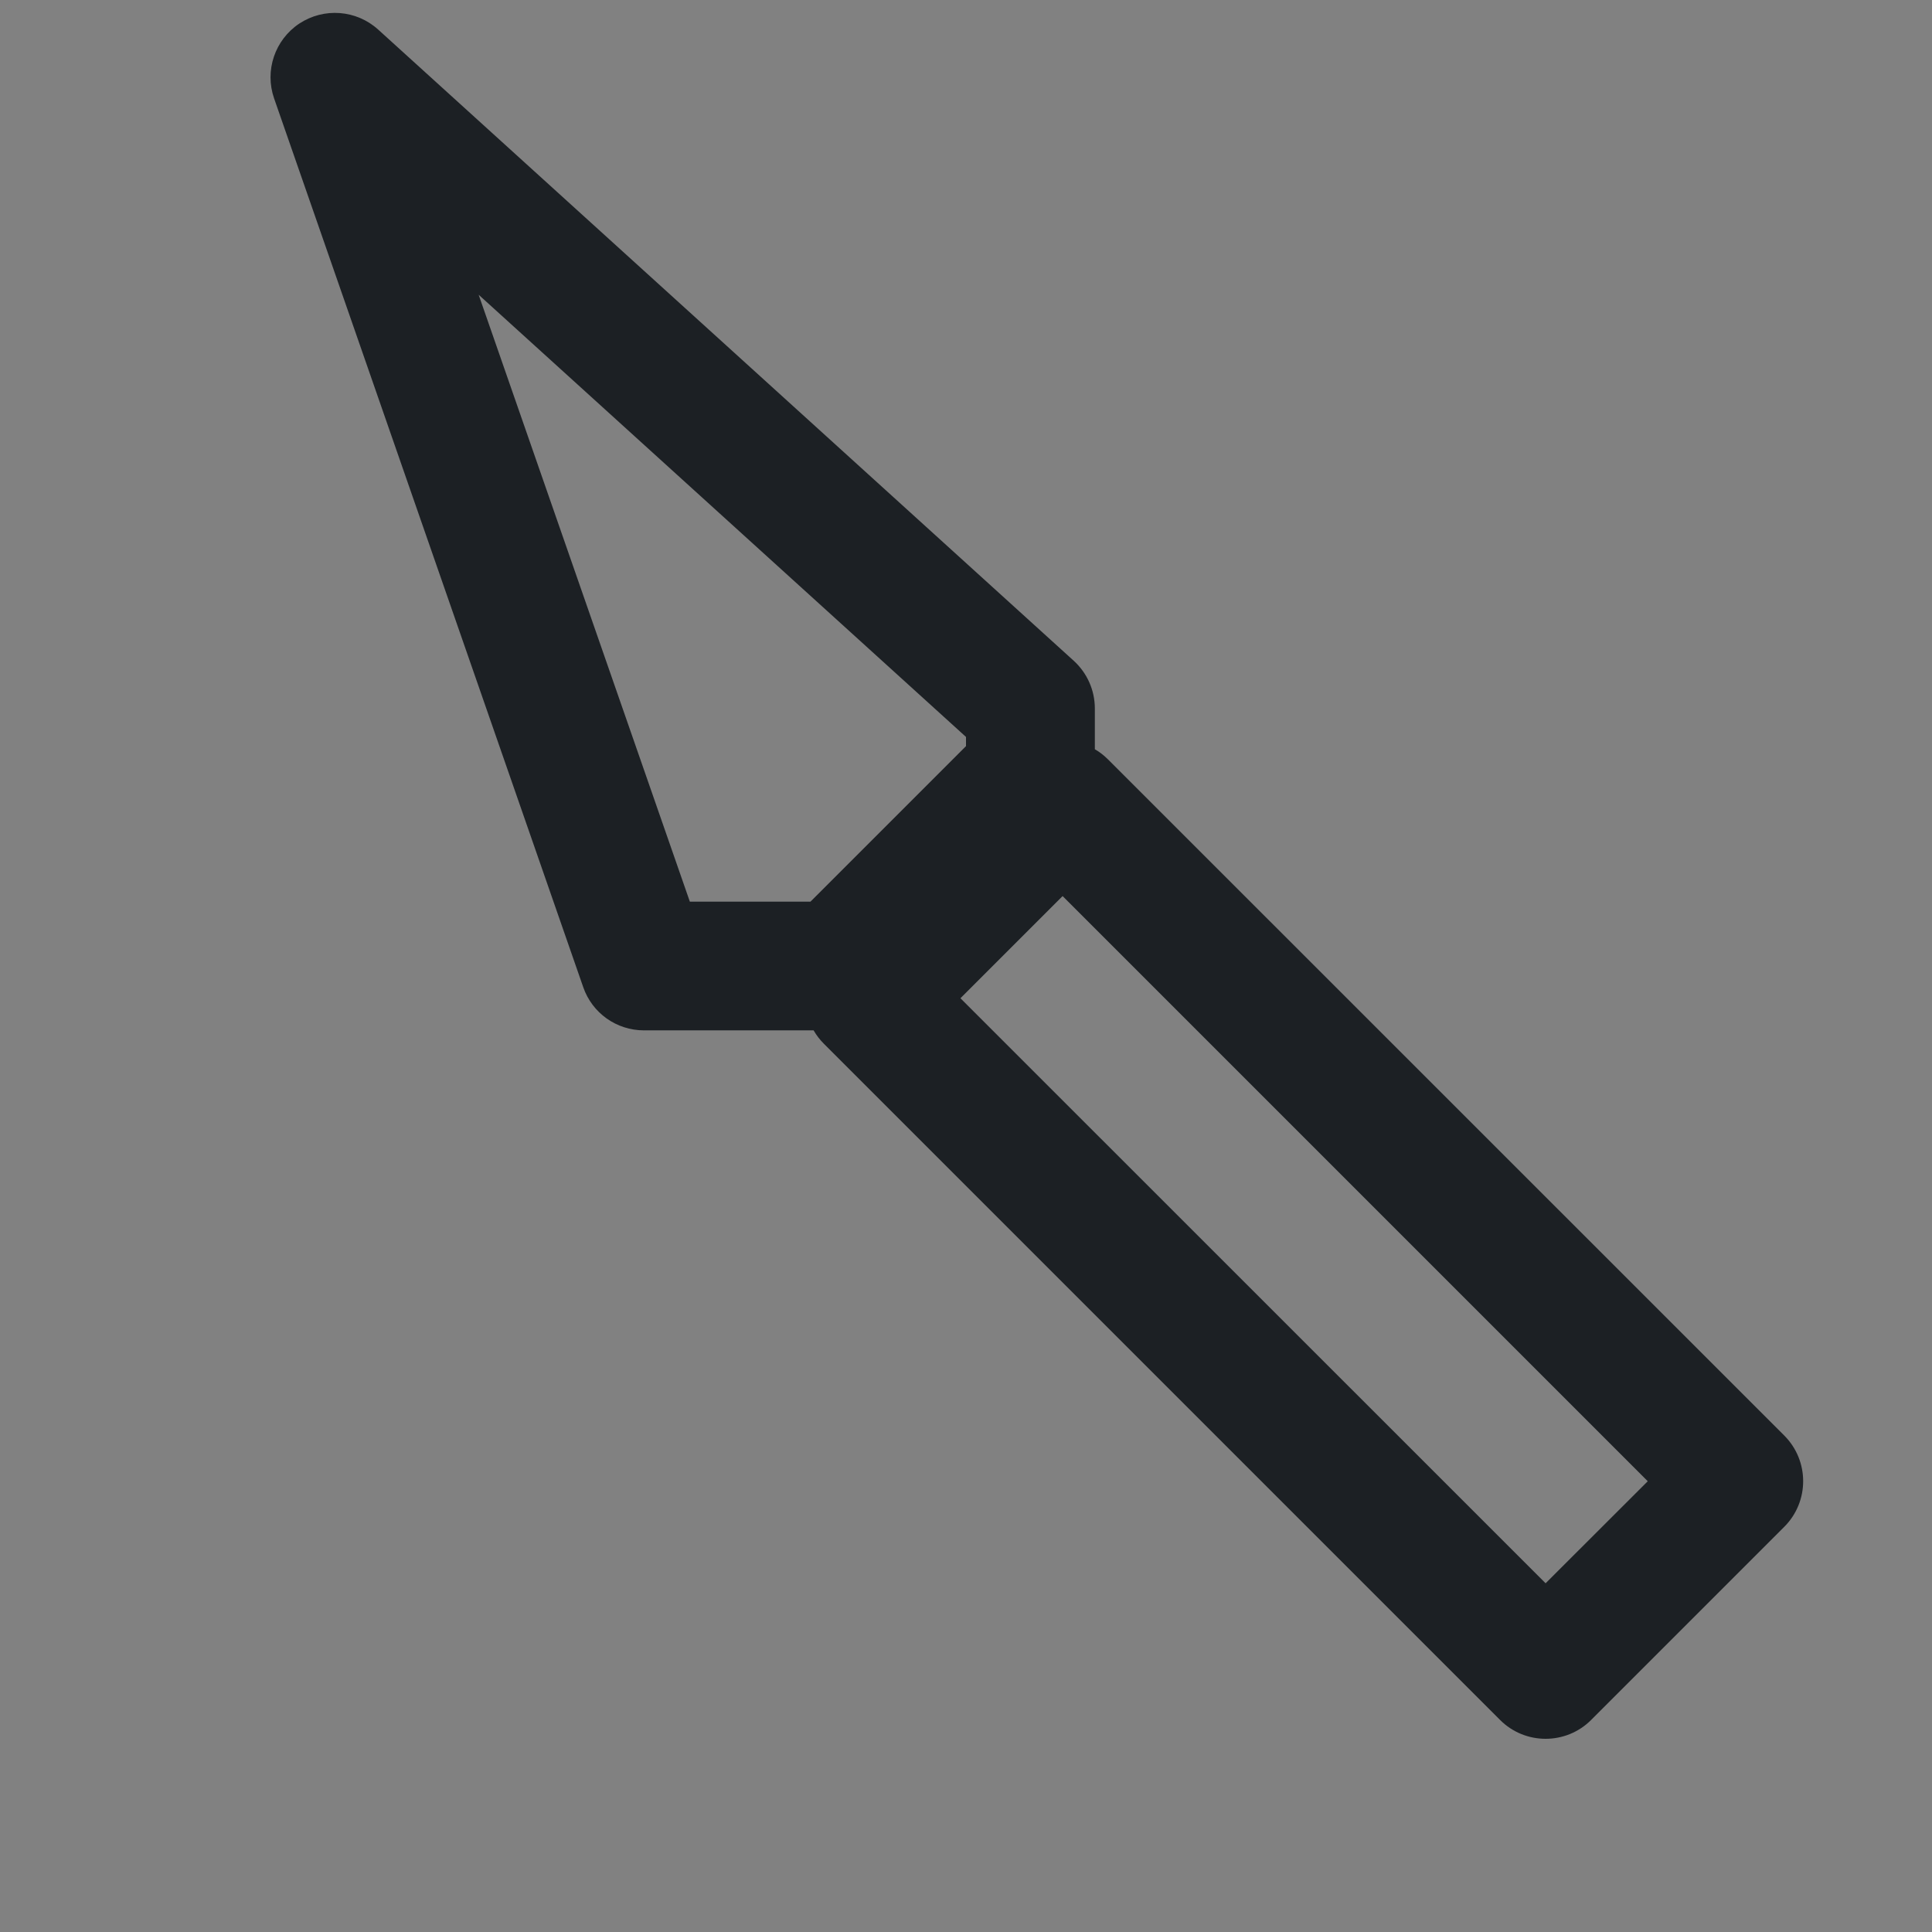 <svg width="16" height="16" viewBox="0 0 16 16" fill="none" xmlns="http://www.w3.org/2000/svg">
<rect x="0" y="0" width="16" height="16" fill="#808080" stroke="none"/>
<rect width="16" height="16" fill="white" fill-opacity="0.01"/>
<path fill-rule="evenodd" clip-rule="evenodd" d="M13.177 14.244C12.969 14.452 12.631 14.452 12.423 14.244L6.823 8.644C6.789 8.61 6.761 8.573 6.738 8.533H5.333C5.106 8.533 4.904 8.39 4.83 8.175L2.27 0.815C2.19 0.585 2.276 0.33 2.479 0.195C2.683 0.061 2.951 0.081 3.132 0.245L8.892 5.472C9.003 5.573 9.067 5.716 9.067 5.867V6.205C9.106 6.227 9.143 6.256 9.177 6.29L14.777 11.889C14.985 12.098 14.985 12.435 14.777 12.644L13.177 14.244ZM8.8 7.421L7.954 8.267L12.8 13.112L13.646 12.267L8.8 7.421ZM3.964 2.441L5.713 7.467H6.712L8 6.179V6.103L3.964 2.441Z" fill="#1C2024"/>
</svg>
